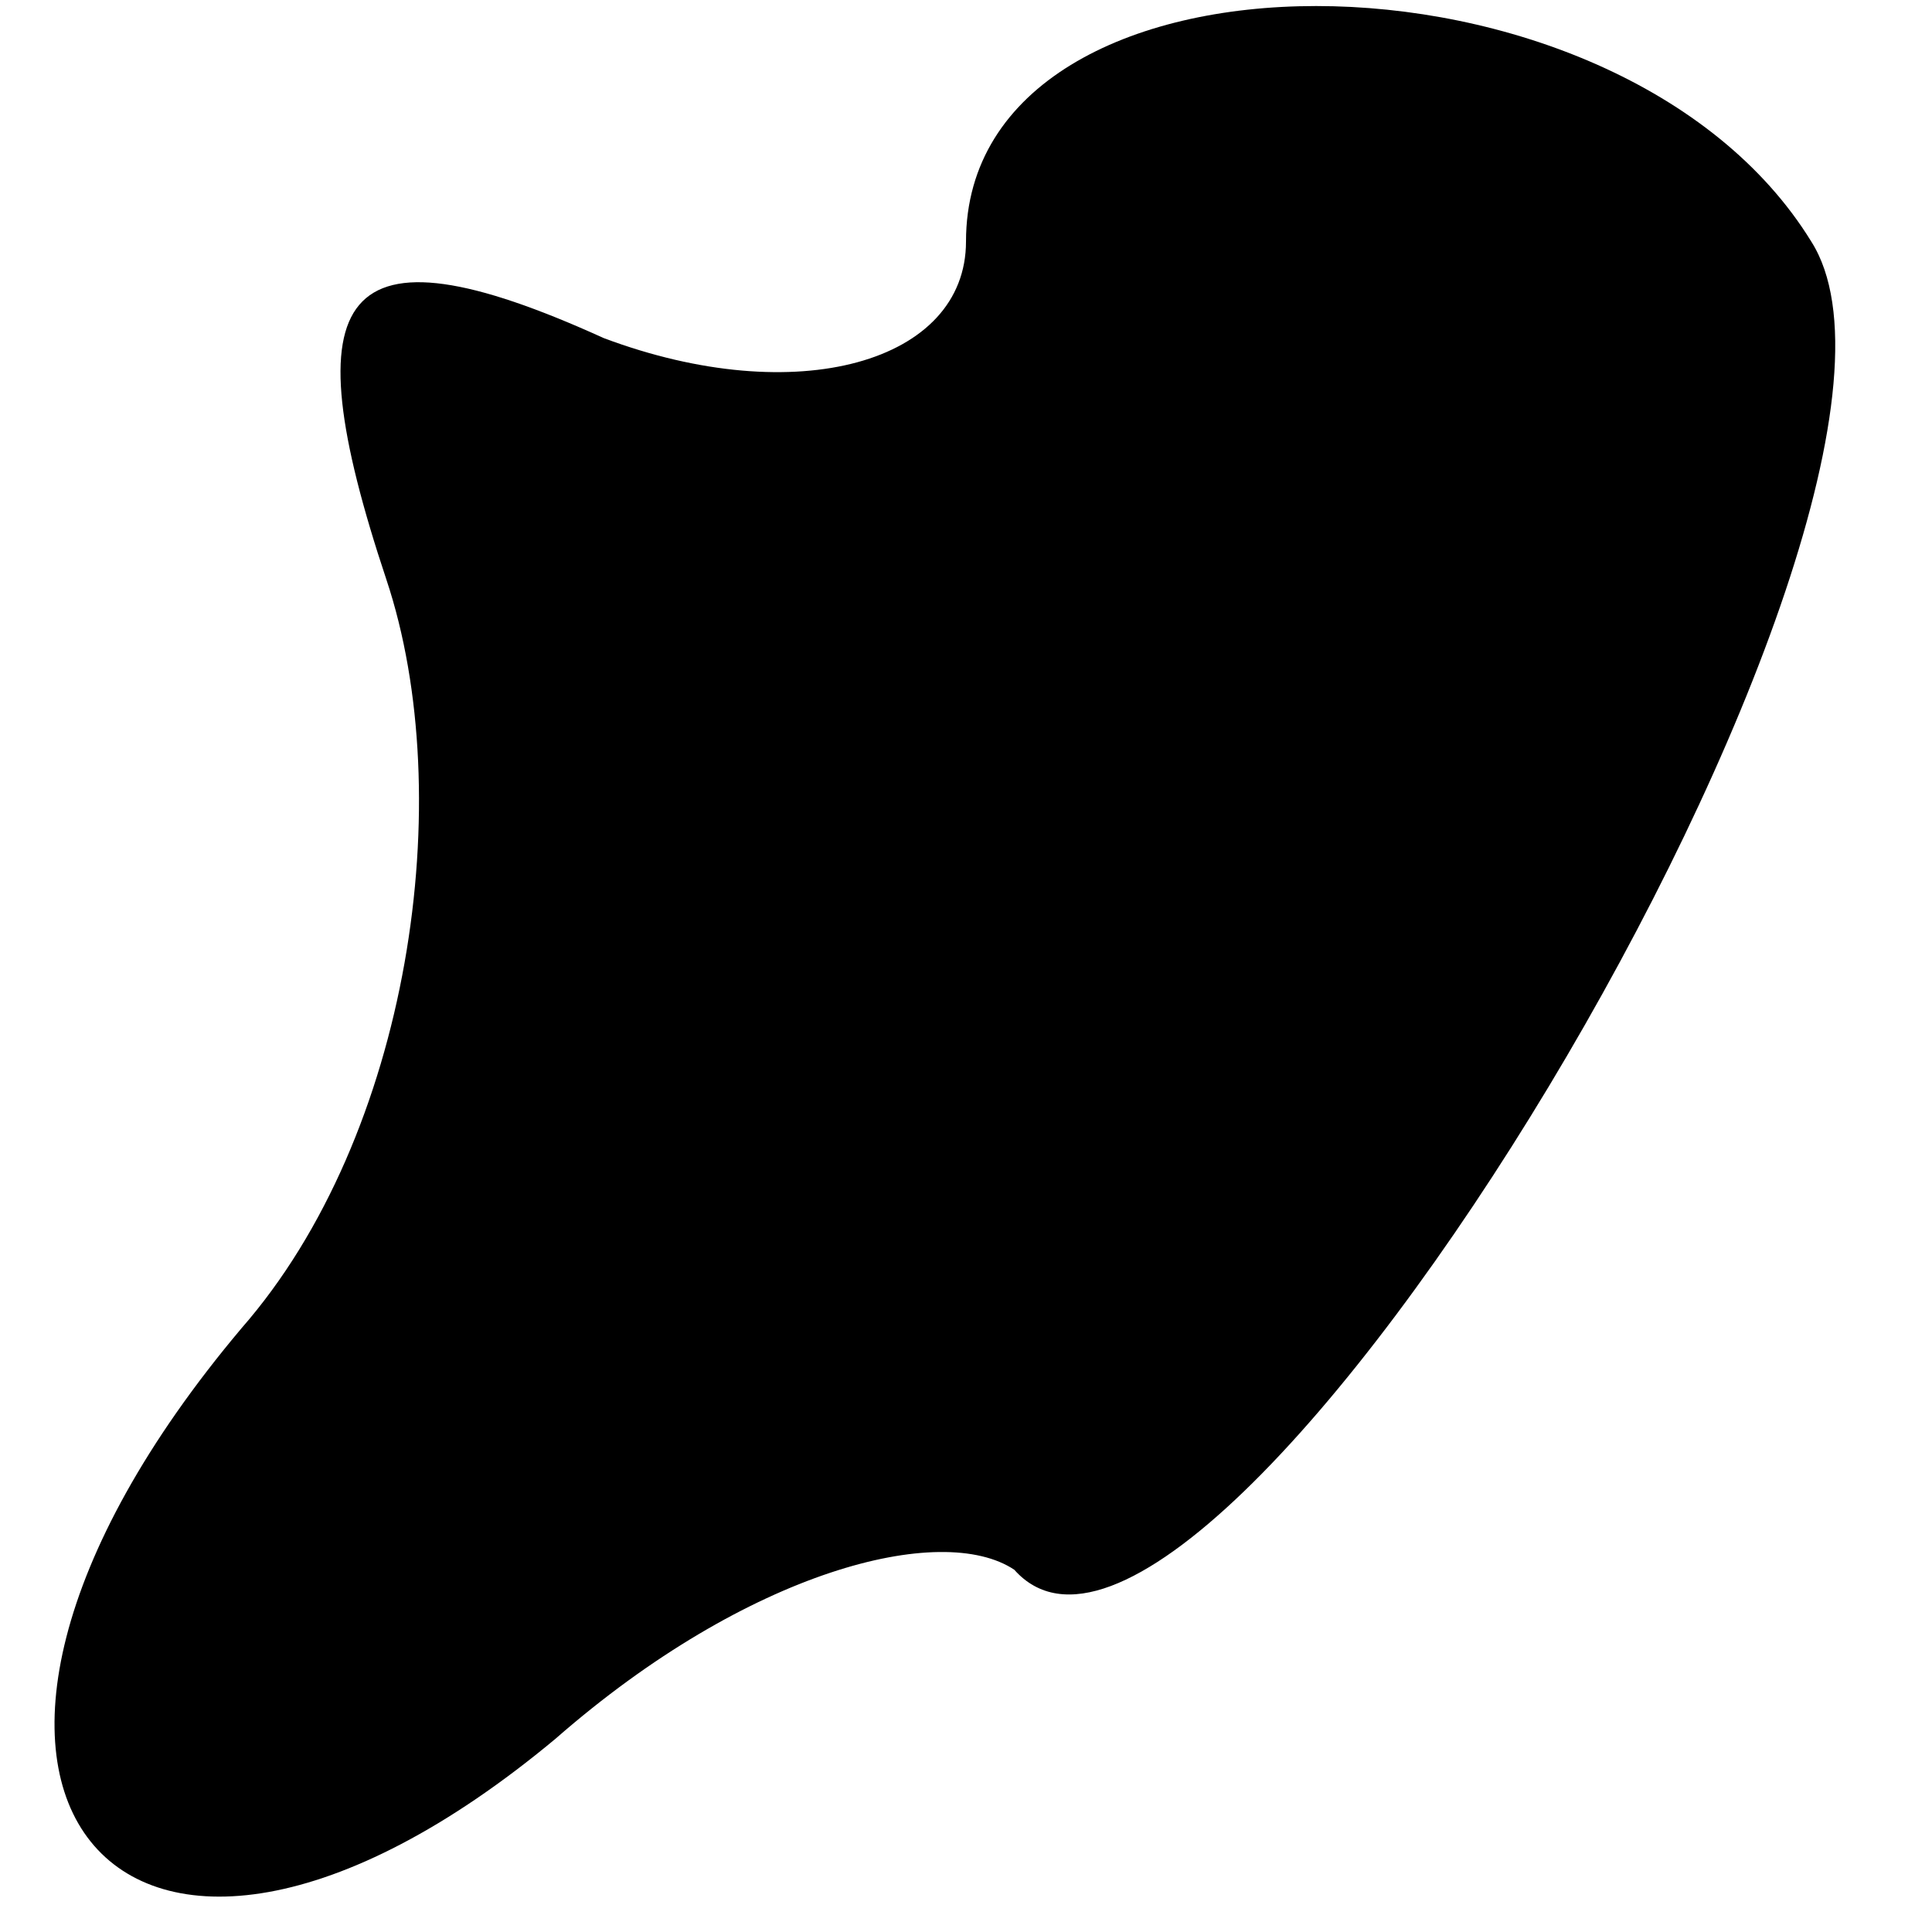 <?xml version="1.0" standalone="no"?>
<!DOCTYPE svg PUBLIC "-//W3C//DTD SVG 20010904//EN"
 "http://www.w3.org/TR/2001/REC-SVG-20010904/DTD/svg10.dtd">
<svg version="1.0" xmlns="http://www.w3.org/2000/svg"
 width="8pt" height="8pt" viewBox="0 0 8 8"
 preserveAspectRatio="xMidYMid meet">
<g transform="translate(0,8) scale(0.1,-0.1)"
fill="#000000" stroke="none">
<path fill="#000000" stroke="none" d="M40 70 c0 -5 -7 -7 -15 -4 -11 5 -13 2
-9 -10 3 -9 1 -23 -6 -31 -16 -19 -5 -32 13 -17 8 7 16 9 19 7 8 -9 40 44 33
55 -8 13 -35 13 -35 0z"/>
</g>
</svg>
